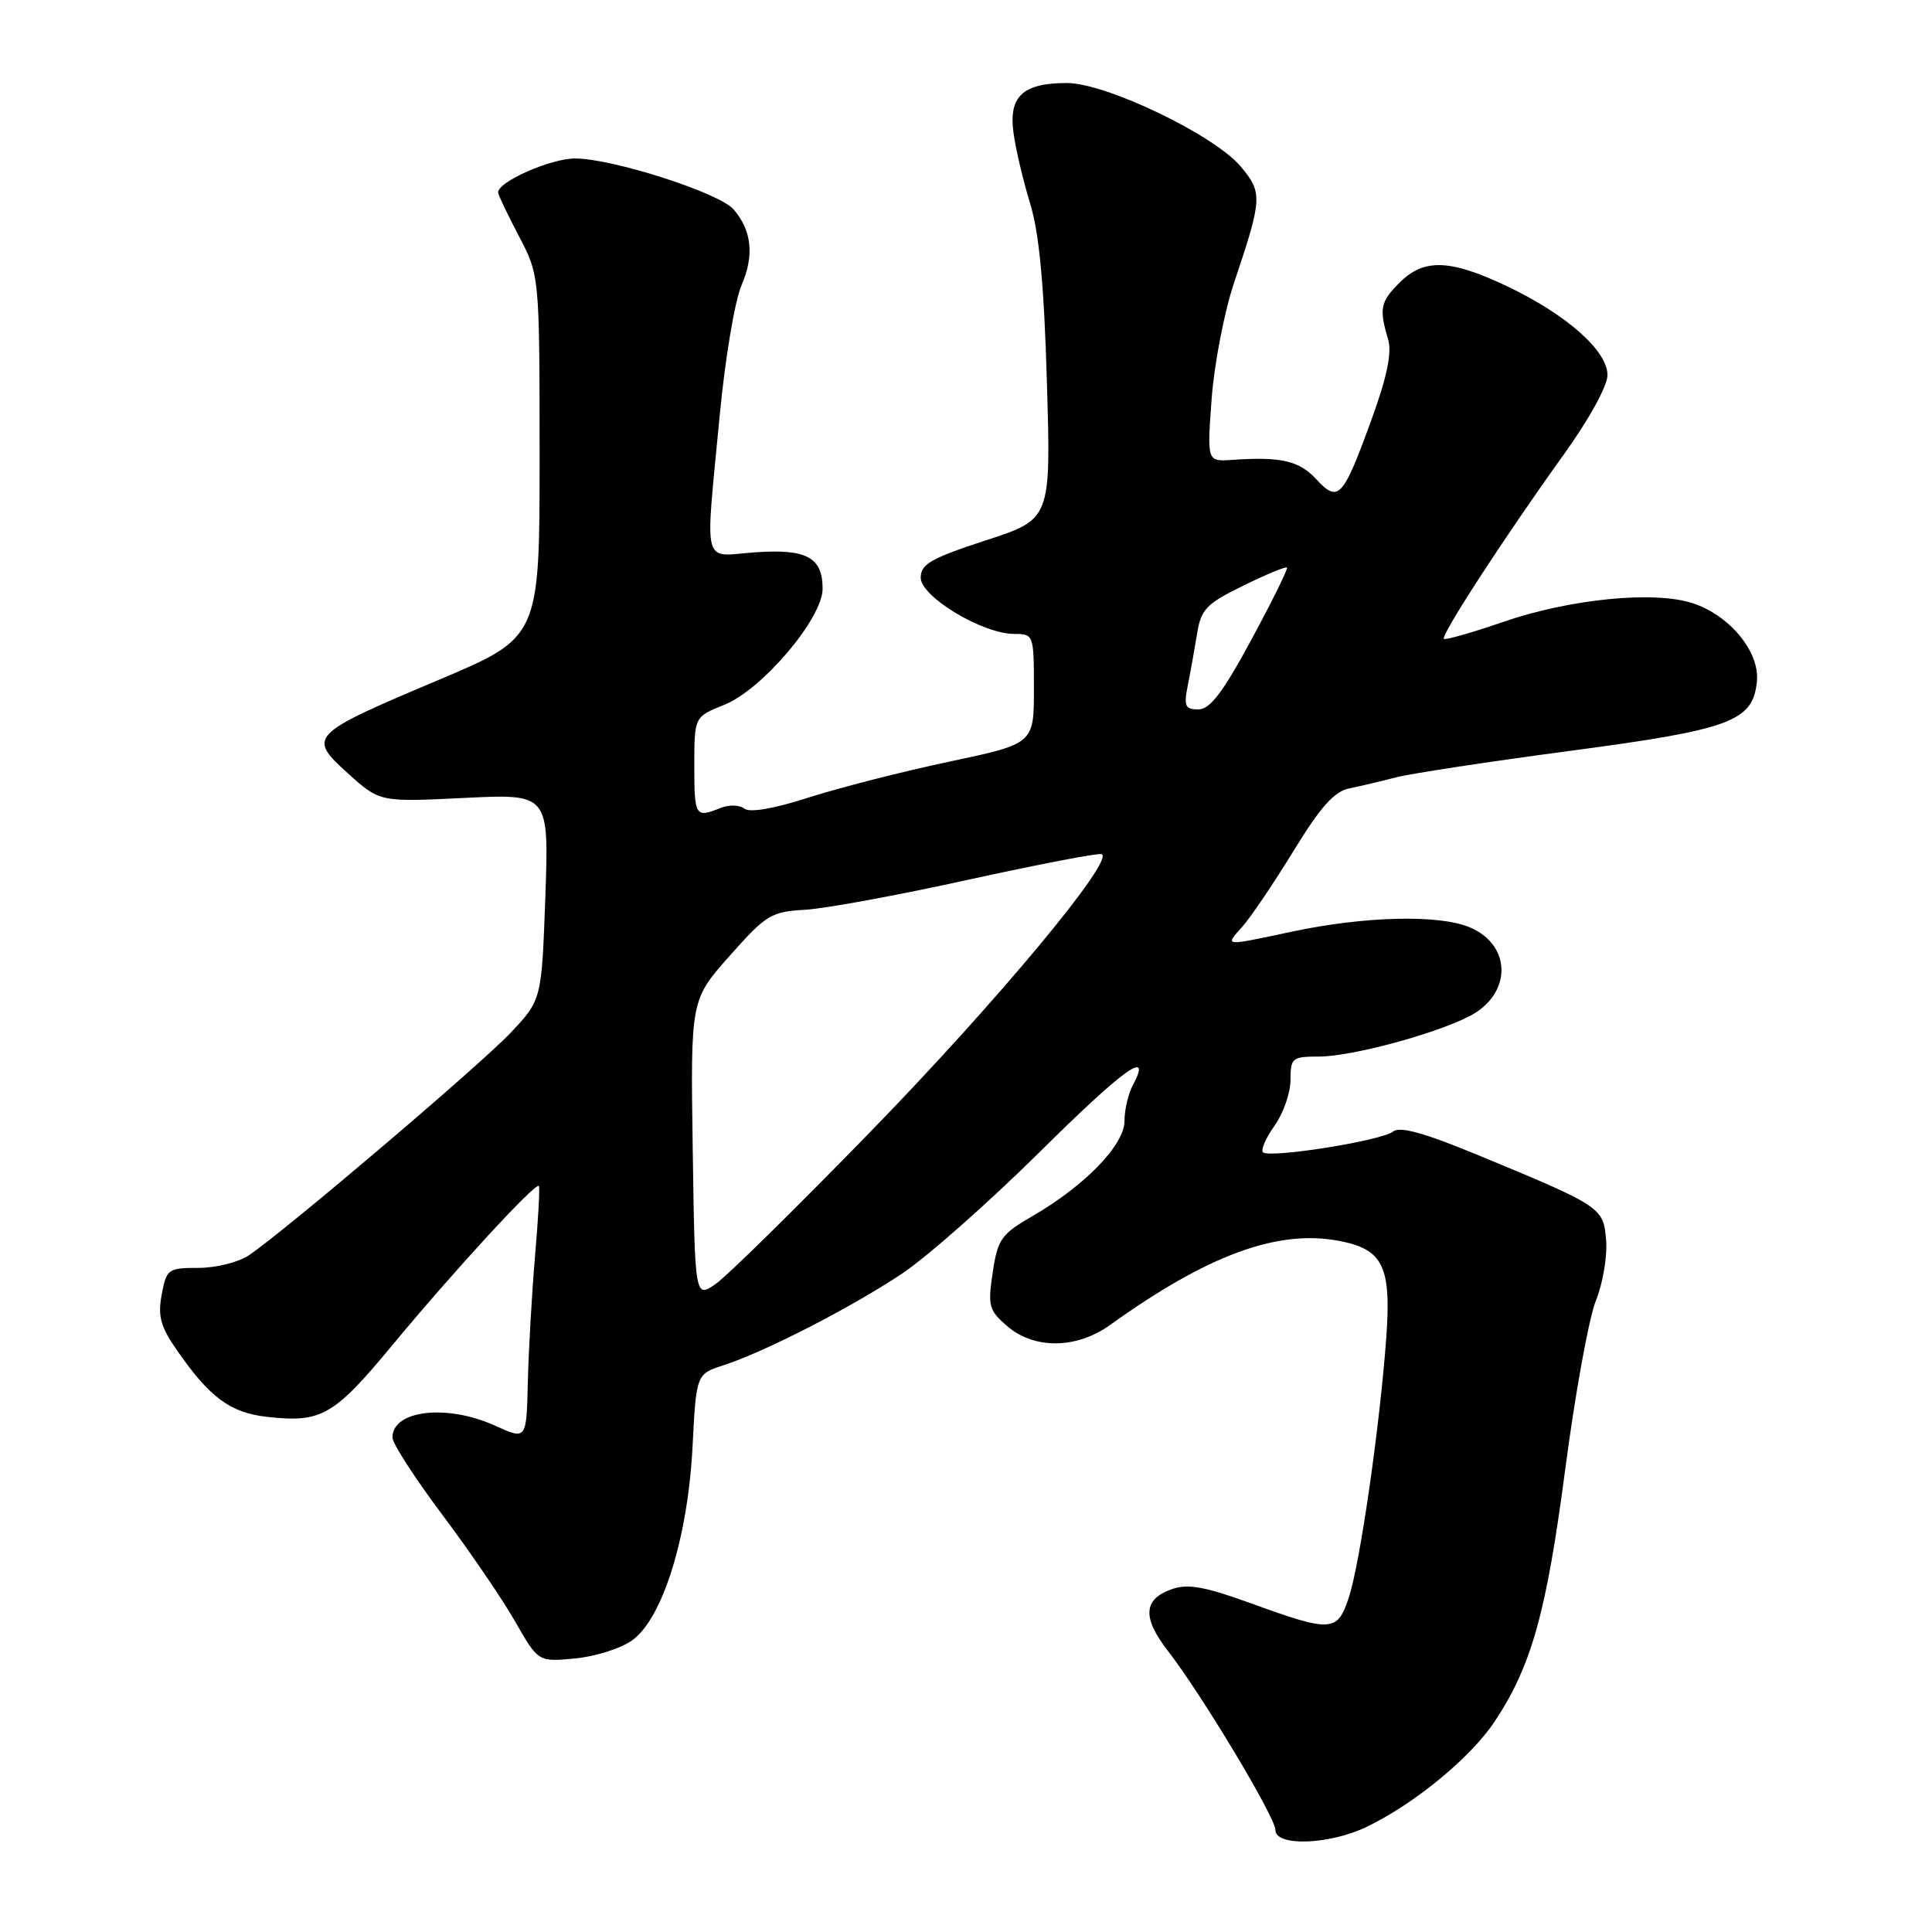 <?xml version="1.0" encoding="UTF-8" standalone="no"?>
<!DOCTYPE svg PUBLIC "-//W3C//DTD SVG 1.1//EN" "http://www.w3.org/Graphics/SVG/1.1/DTD/svg11.dtd" >
<svg xmlns="http://www.w3.org/2000/svg" xmlns:xlink="http://www.w3.org/1999/xlink" version="1.1" viewBox="0 0 256 256">
 <g >
 <path fill="currentColor"
d=" M 181.11 242.06 C 187.47 238.99 194.88 232.88 198.05 228.11 C 202.94 220.74 204.90 213.70 207.40 194.70 C 208.71 184.69 210.54 174.63 211.46 172.35 C 212.38 170.08 212.99 166.48 212.82 164.35 C 212.46 159.97 212.29 159.86 195.66 152.98 C 188.66 150.09 185.45 149.21 184.58 149.94 C 183.13 151.14 168.19 153.52 167.35 152.68 C 167.04 152.37 167.73 150.78 168.89 149.15 C 170.05 147.52 171.00 144.80 171.00 143.10 C 171.00 140.18 171.22 140.00 174.75 140.00 C 179.04 140.00 190.11 137.03 194.73 134.64 C 200.35 131.74 200.36 125.24 194.76 122.88 C 190.69 121.16 180.85 121.39 171.18 123.45 C 162.00 125.40 162.27 125.43 164.65 122.75 C 165.75 121.51 168.79 117.01 171.40 112.75 C 174.99 106.89 176.79 104.87 178.82 104.46 C 180.29 104.16 183.07 103.50 185.00 103.00 C 186.93 102.50 197.28 100.92 208.00 99.50 C 229.39 96.66 232.27 95.59 232.80 90.29 C 233.19 86.39 229.23 81.56 224.30 79.93 C 219.19 78.25 208.01 79.35 199.08 82.44 C 195.00 83.84 191.51 84.84 191.32 84.65 C 190.87 84.21 199.54 70.89 207.13 60.34 C 210.54 55.61 213.00 51.14 213.00 49.70 C 213.00 46.46 207.52 41.63 199.57 37.87 C 192.09 34.34 188.67 34.24 185.45 37.45 C 182.89 40.02 182.72 40.87 183.94 45.00 C 184.45 46.73 183.78 49.96 181.78 55.46 C 177.95 66.02 177.35 66.67 174.42 63.51 C 172.13 61.03 169.73 60.49 163.22 60.94 C 159.94 61.16 159.94 61.16 160.55 52.83 C 160.89 48.25 162.22 41.35 163.51 37.50 C 167.28 26.28 167.32 25.54 164.39 22.05 C 160.88 17.88 146.55 11.00 141.37 11.00 C 135.53 11.00 133.64 12.76 134.29 17.58 C 134.58 19.73 135.58 23.98 136.51 27.00 C 137.70 30.89 138.35 37.80 138.72 50.65 C 139.26 68.79 139.26 68.79 130.63 71.60 C 123.36 73.97 122.00 74.75 122.00 76.55 C 122.00 79.07 130.20 84.00 134.39 84.00 C 136.97 84.00 137.00 84.10 137.00 91.28 C 137.00 98.55 137.00 98.55 125.75 100.93 C 119.56 102.24 111.19 104.38 107.14 105.68 C 102.55 107.16 99.34 107.71 98.64 107.15 C 98.01 106.65 96.60 106.61 95.50 107.05 C 92.13 108.41 92.00 108.20 92.00 101.49 C 92.00 94.98 92.00 94.98 95.95 93.40 C 100.99 91.39 109.00 81.94 109.00 78.01 C 109.00 73.83 106.88 72.70 100.00 73.19 C 92.94 73.70 93.42 75.59 95.37 55.00 C 96.07 47.58 97.37 39.84 98.25 37.81 C 99.97 33.85 99.62 30.54 97.20 27.74 C 95.29 25.54 81.14 21.00 76.20 21.00 C 72.94 21.01 66.00 24.07 66.00 25.50 C 66.00 25.80 67.24 28.39 68.75 31.27 C 71.49 36.50 71.49 36.50 71.50 60.47 C 71.50 84.44 71.50 84.44 58.20 90.06 C 40.95 97.34 40.70 97.59 46.11 102.48 C 50.32 106.28 50.32 106.28 61.53 105.73 C 72.74 105.18 72.74 105.18 72.26 118.84 C 71.77 132.50 71.77 132.50 67.64 136.87 C 63.64 141.10 38.08 162.84 33.03 166.30 C 31.66 167.24 28.67 168.00 26.32 168.00 C 22.27 168.00 22.06 168.15 21.43 171.53 C 20.89 174.39 21.27 175.79 23.43 178.89 C 27.78 185.18 30.50 187.19 35.38 187.74 C 42.58 188.55 44.21 187.62 51.94 178.30 C 60.14 168.40 70.99 156.61 71.40 157.15 C 71.55 157.34 71.32 161.55 70.89 166.50 C 70.47 171.45 70.04 178.94 69.94 183.15 C 69.76 190.80 69.76 190.80 65.63 188.92 C 59.23 186.01 52.00 186.84 52.00 190.48 C 52.00 191.26 54.97 195.86 58.60 200.70 C 62.23 205.54 66.58 211.91 68.26 214.86 C 71.32 220.22 71.32 220.22 76.23 219.75 C 78.94 219.49 82.35 218.40 83.82 217.31 C 87.82 214.38 91.14 203.70 91.76 191.78 C 92.26 182.07 92.26 182.07 95.88 180.90 C 101.34 179.13 112.76 173.27 119.50 168.78 C 122.80 166.58 131.00 159.34 137.72 152.69 C 149.02 141.50 152.77 138.82 150.08 143.85 C 149.49 144.96 149.00 147.08 149.00 148.55 C 149.00 151.70 143.75 157.12 136.82 161.13 C 132.67 163.53 132.20 164.19 131.54 168.60 C 130.87 173.04 131.03 173.63 133.46 175.72 C 137.06 178.82 142.65 178.75 147.10 175.56 C 160.02 166.29 169.25 162.89 177.37 164.41 C 183.27 165.52 184.37 167.76 183.69 177.24 C 182.83 189.01 180.21 207.21 178.72 211.69 C 177.20 216.28 176.44 216.32 165.74 212.44 C 159.61 210.22 157.40 209.82 155.25 210.58 C 151.48 211.91 151.34 214.36 154.76 218.76 C 159.22 224.51 169.00 240.79 169.00 242.49 C 169.00 244.70 176.17 244.45 181.11 242.06 Z  M 91.79 152.29 C 91.50 132.50 91.50 132.50 96.68 126.66 C 101.50 121.22 102.18 120.80 106.68 120.55 C 109.33 120.40 119.06 118.61 128.30 116.57 C 137.55 114.54 145.49 113.01 145.96 113.18 C 147.81 113.87 132.01 132.84 115.32 149.98 C 105.65 159.92 96.46 168.96 94.91 170.07 C 92.08 172.08 92.08 172.08 91.79 152.29 Z  M 157.40 90.75 C 157.76 88.96 158.31 85.88 158.63 83.91 C 159.14 80.74 159.86 79.99 164.72 77.61 C 167.76 76.12 170.37 75.04 170.53 75.20 C 170.69 75.37 168.57 79.66 165.82 84.75 C 162.04 91.75 160.33 94.00 158.79 94.00 C 157.02 94.00 156.84 93.57 157.40 90.75 Z "/>
</g>
</svg>